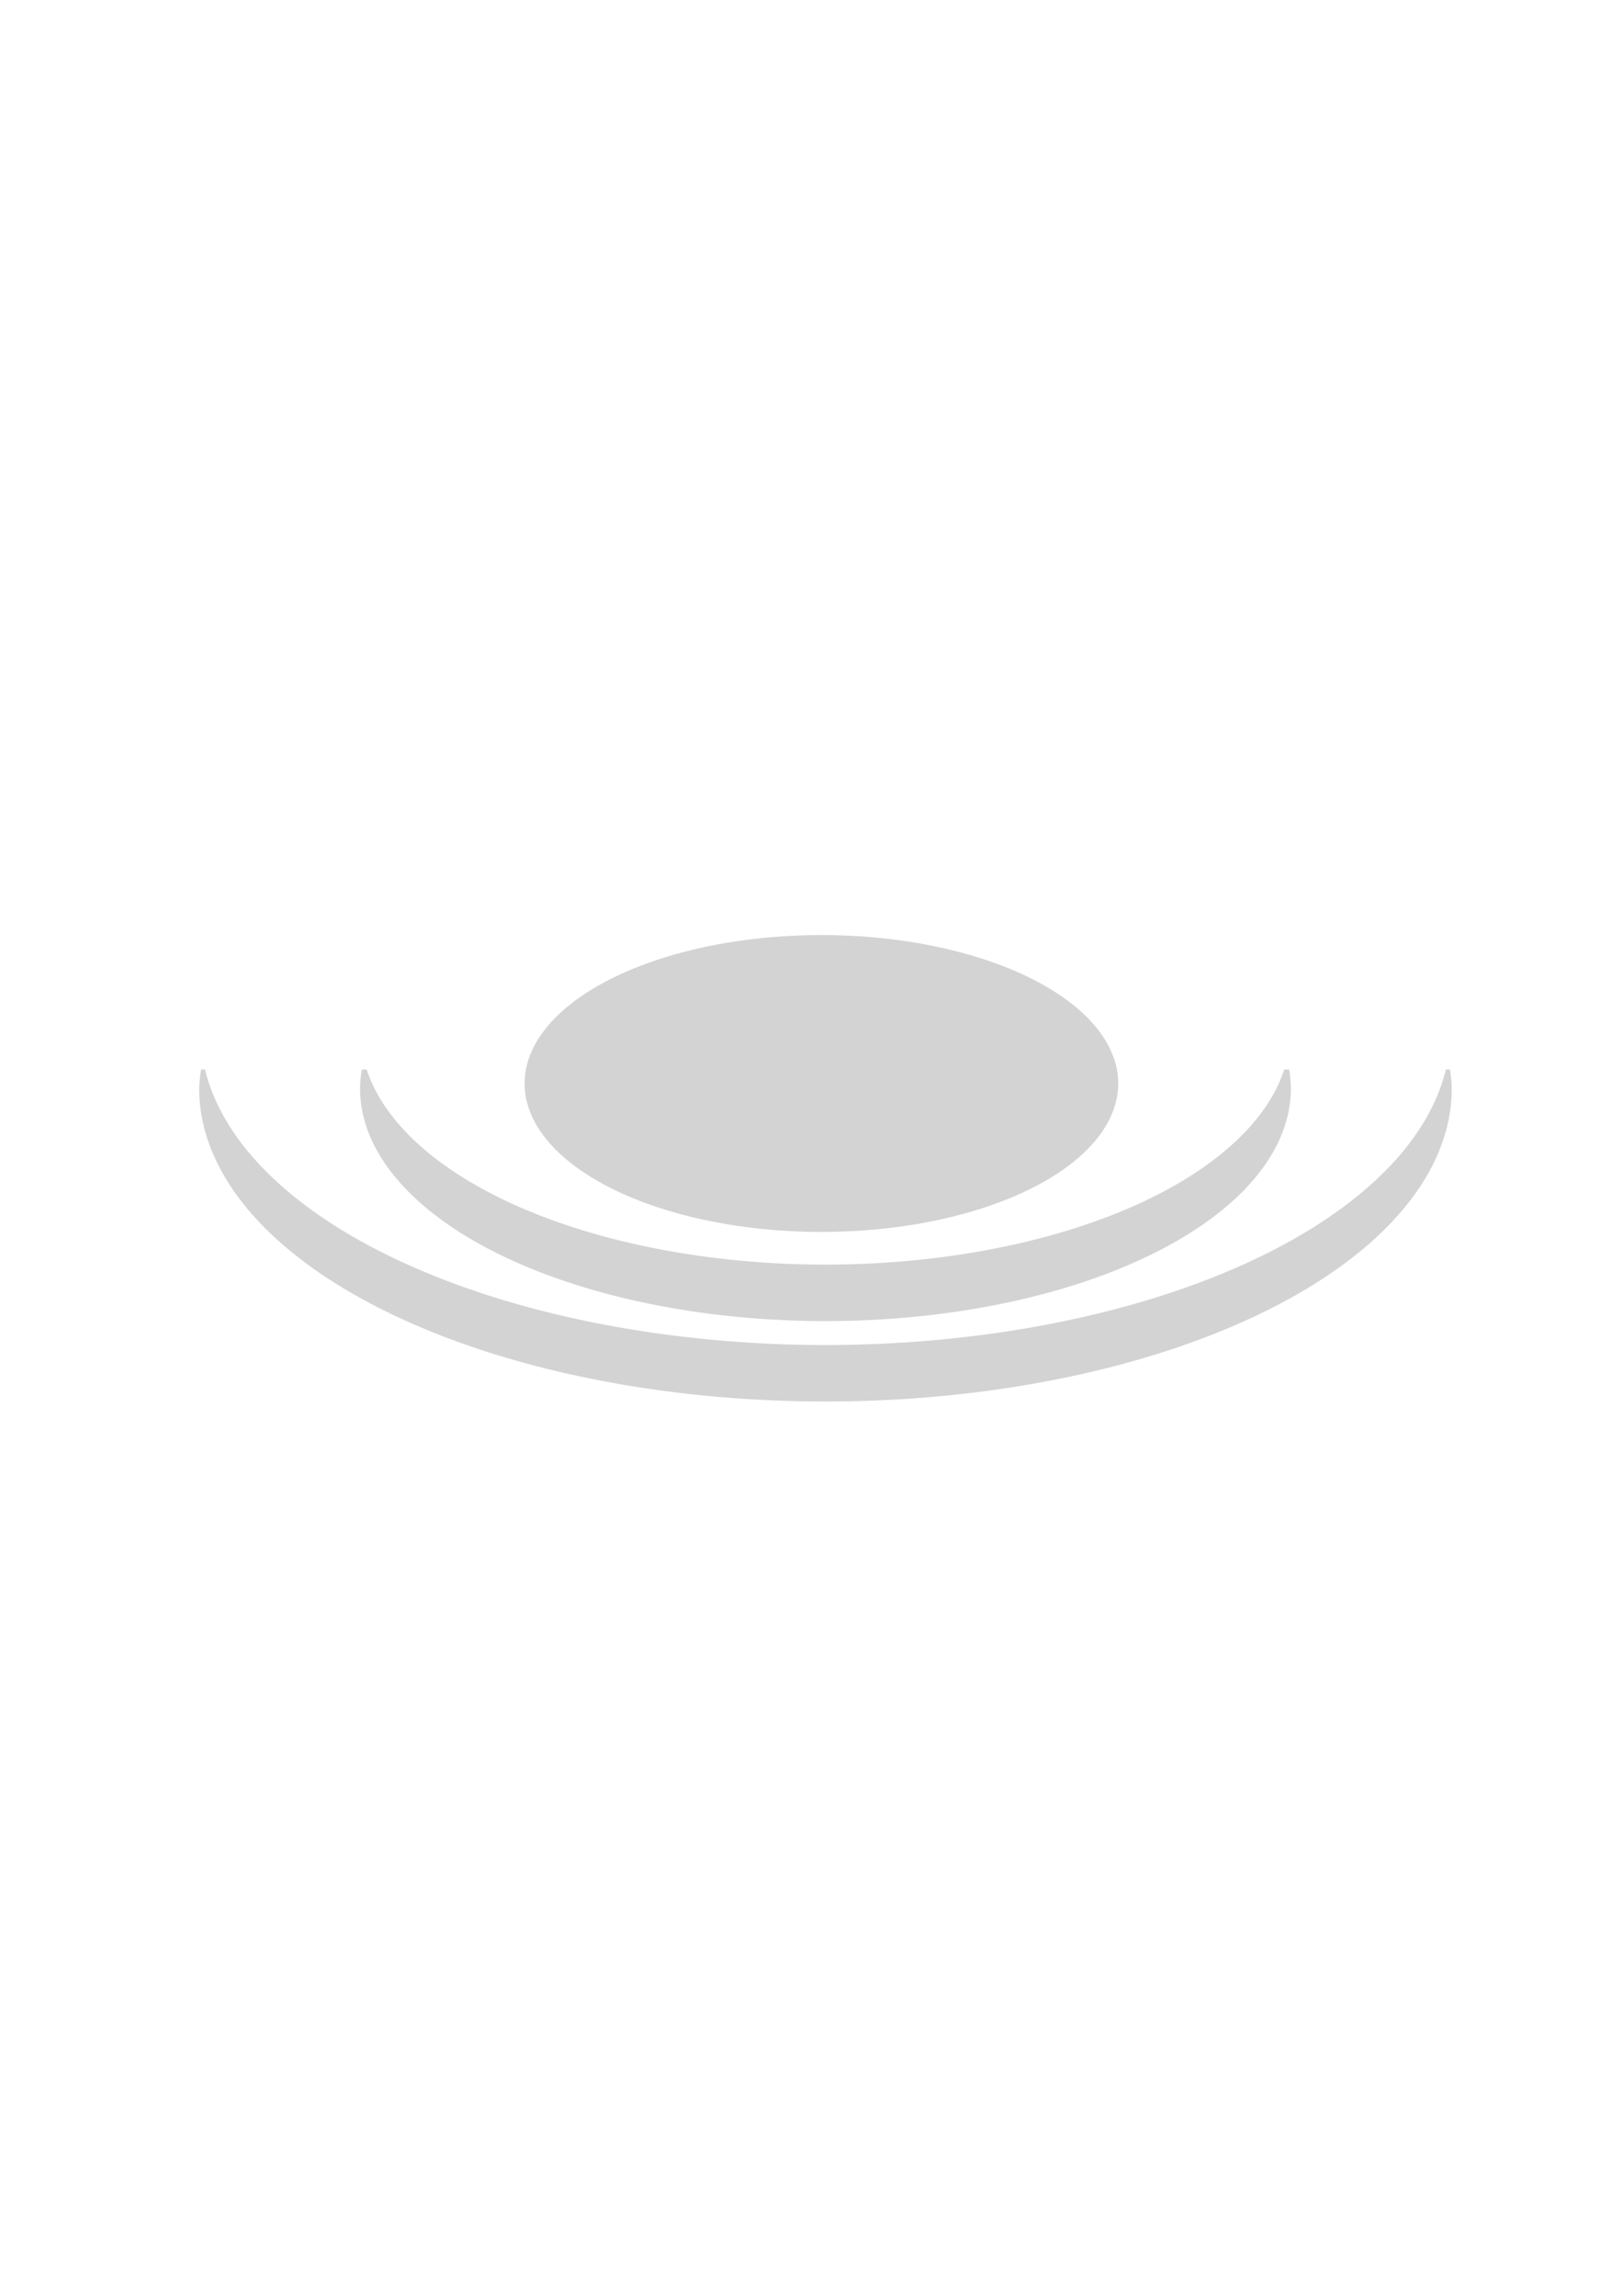 <?xml version="1.0" encoding="UTF-8" standalone="no"?>
<!-- Created with Inkscape (http://www.inkscape.org/) -->

<svg
   width="210mm"
   height="297mm"
   viewBox="0 0 210 297"
   version="1.1"
   id="svg5"
   inkscape:version="1.1.2 (b8e25be833, 2022-02-05)"
   sodipodi:docname="drawing.svg"
   xmlns:inkscape="http://www.inkscape.org/namespaces/inkscape"
   xmlns:sodipodi="http://sodipodi.sourceforge.net/DTD/sodipodi-0.dtd"
   xmlns="http://www.w3.org/2000/svg"
   xmlns:svg="http://www.w3.org/2000/svg">
  <sodipodi:namedview
     id="namedview7"
     pagecolor="#ffffff"
     bordercolor="#666666"
     borderopacity="1.0"
     inkscape:pageshadow="2"
     inkscape:pageopacity="0.0"
     inkscape:pagecheckerboard="0"
     inkscape:document-units="mm"
     showgrid="false"
     inkscape:snap-global="true"
     inkscape:snap-bbox="false"
     inkscape:snap-intersection-paths="true"
     inkscape:zoom="0.70710678"
     inkscape:cx="215.66757"
     inkscape:cy="540.93669"
     inkscape:window-width="1920"
     inkscape:window-height="1001"
     inkscape:window-x="-9"
     inkscape:window-y="-9"
     inkscape:window-maximized="1"
     inkscape:current-layer="layer1" />
  <defs
     id="defs2" />
  <g
     inkscape:label="Layer 1"
     inkscape:groupmode="layer"
     id="layer1">
    <g
       id="g7570"
       transform="matrix(5.376,0,0,5.376,-227.671,-253.479)"
       inkscape:export-filename="C:\Users\benja\Downloads\logo.png"
       inkscape:export-xdpi="96"
       inkscape:export-ydpi="96">
      <ellipse
         style="fill:#d3d3d3;fill-opacity:1;stroke:none;stroke-width:0.547;stroke-miterlimit:4;stroke-dasharray:none"
         id="path2239"
         cx="62.119"
         cy="73.223"
         rx="7.144"
         ry="3.572" />
      <path
         id="path2239-6"
         style="fill:#d3d3d3;fill-opacity:1;stroke:none;stroke-width:1.89;stroke-miterlimit:4;stroke-dasharray:none"
         d="m 192.676,275.045 a 42.272,21.136 0 0 0 -0.166,1.705 42.272,21.136 0 0 0 42.271,21.137 42.272,21.136 0 0 0 42.271,-21.137 42.272,21.136 0 0 0 -0.158,-1.705 h -0.447 a 42.272,21.136 0 0 1 -41.666,17.715 42.272,21.136 0 0 1 -41.668,-17.715 z"
         transform="scale(0.265)" />
      <path
         id="path2239-6-2"
         style="fill:#d3d3d3;fill-opacity:1;stroke:none;stroke-width:1.916;stroke-miterlimit:4;stroke-dasharray:none"
         d="m 178.072,275.045 a 56.88,28.44 0 0 0 -0.172,1.705 56.88,28.44 0 0 0 56.881,28.439 56.88,28.44 0 0 0 56.881,-28.439 56.88,28.44 0 0 0 -0.16,-1.705 H 291.125 a 56.88,28.44 0 0 1 -56.344,25.02 56.88,28.44 0 0 1 -56.35,-25.02 z"
         transform="scale(0.265)" />
    </g>
  </g>
</svg>
